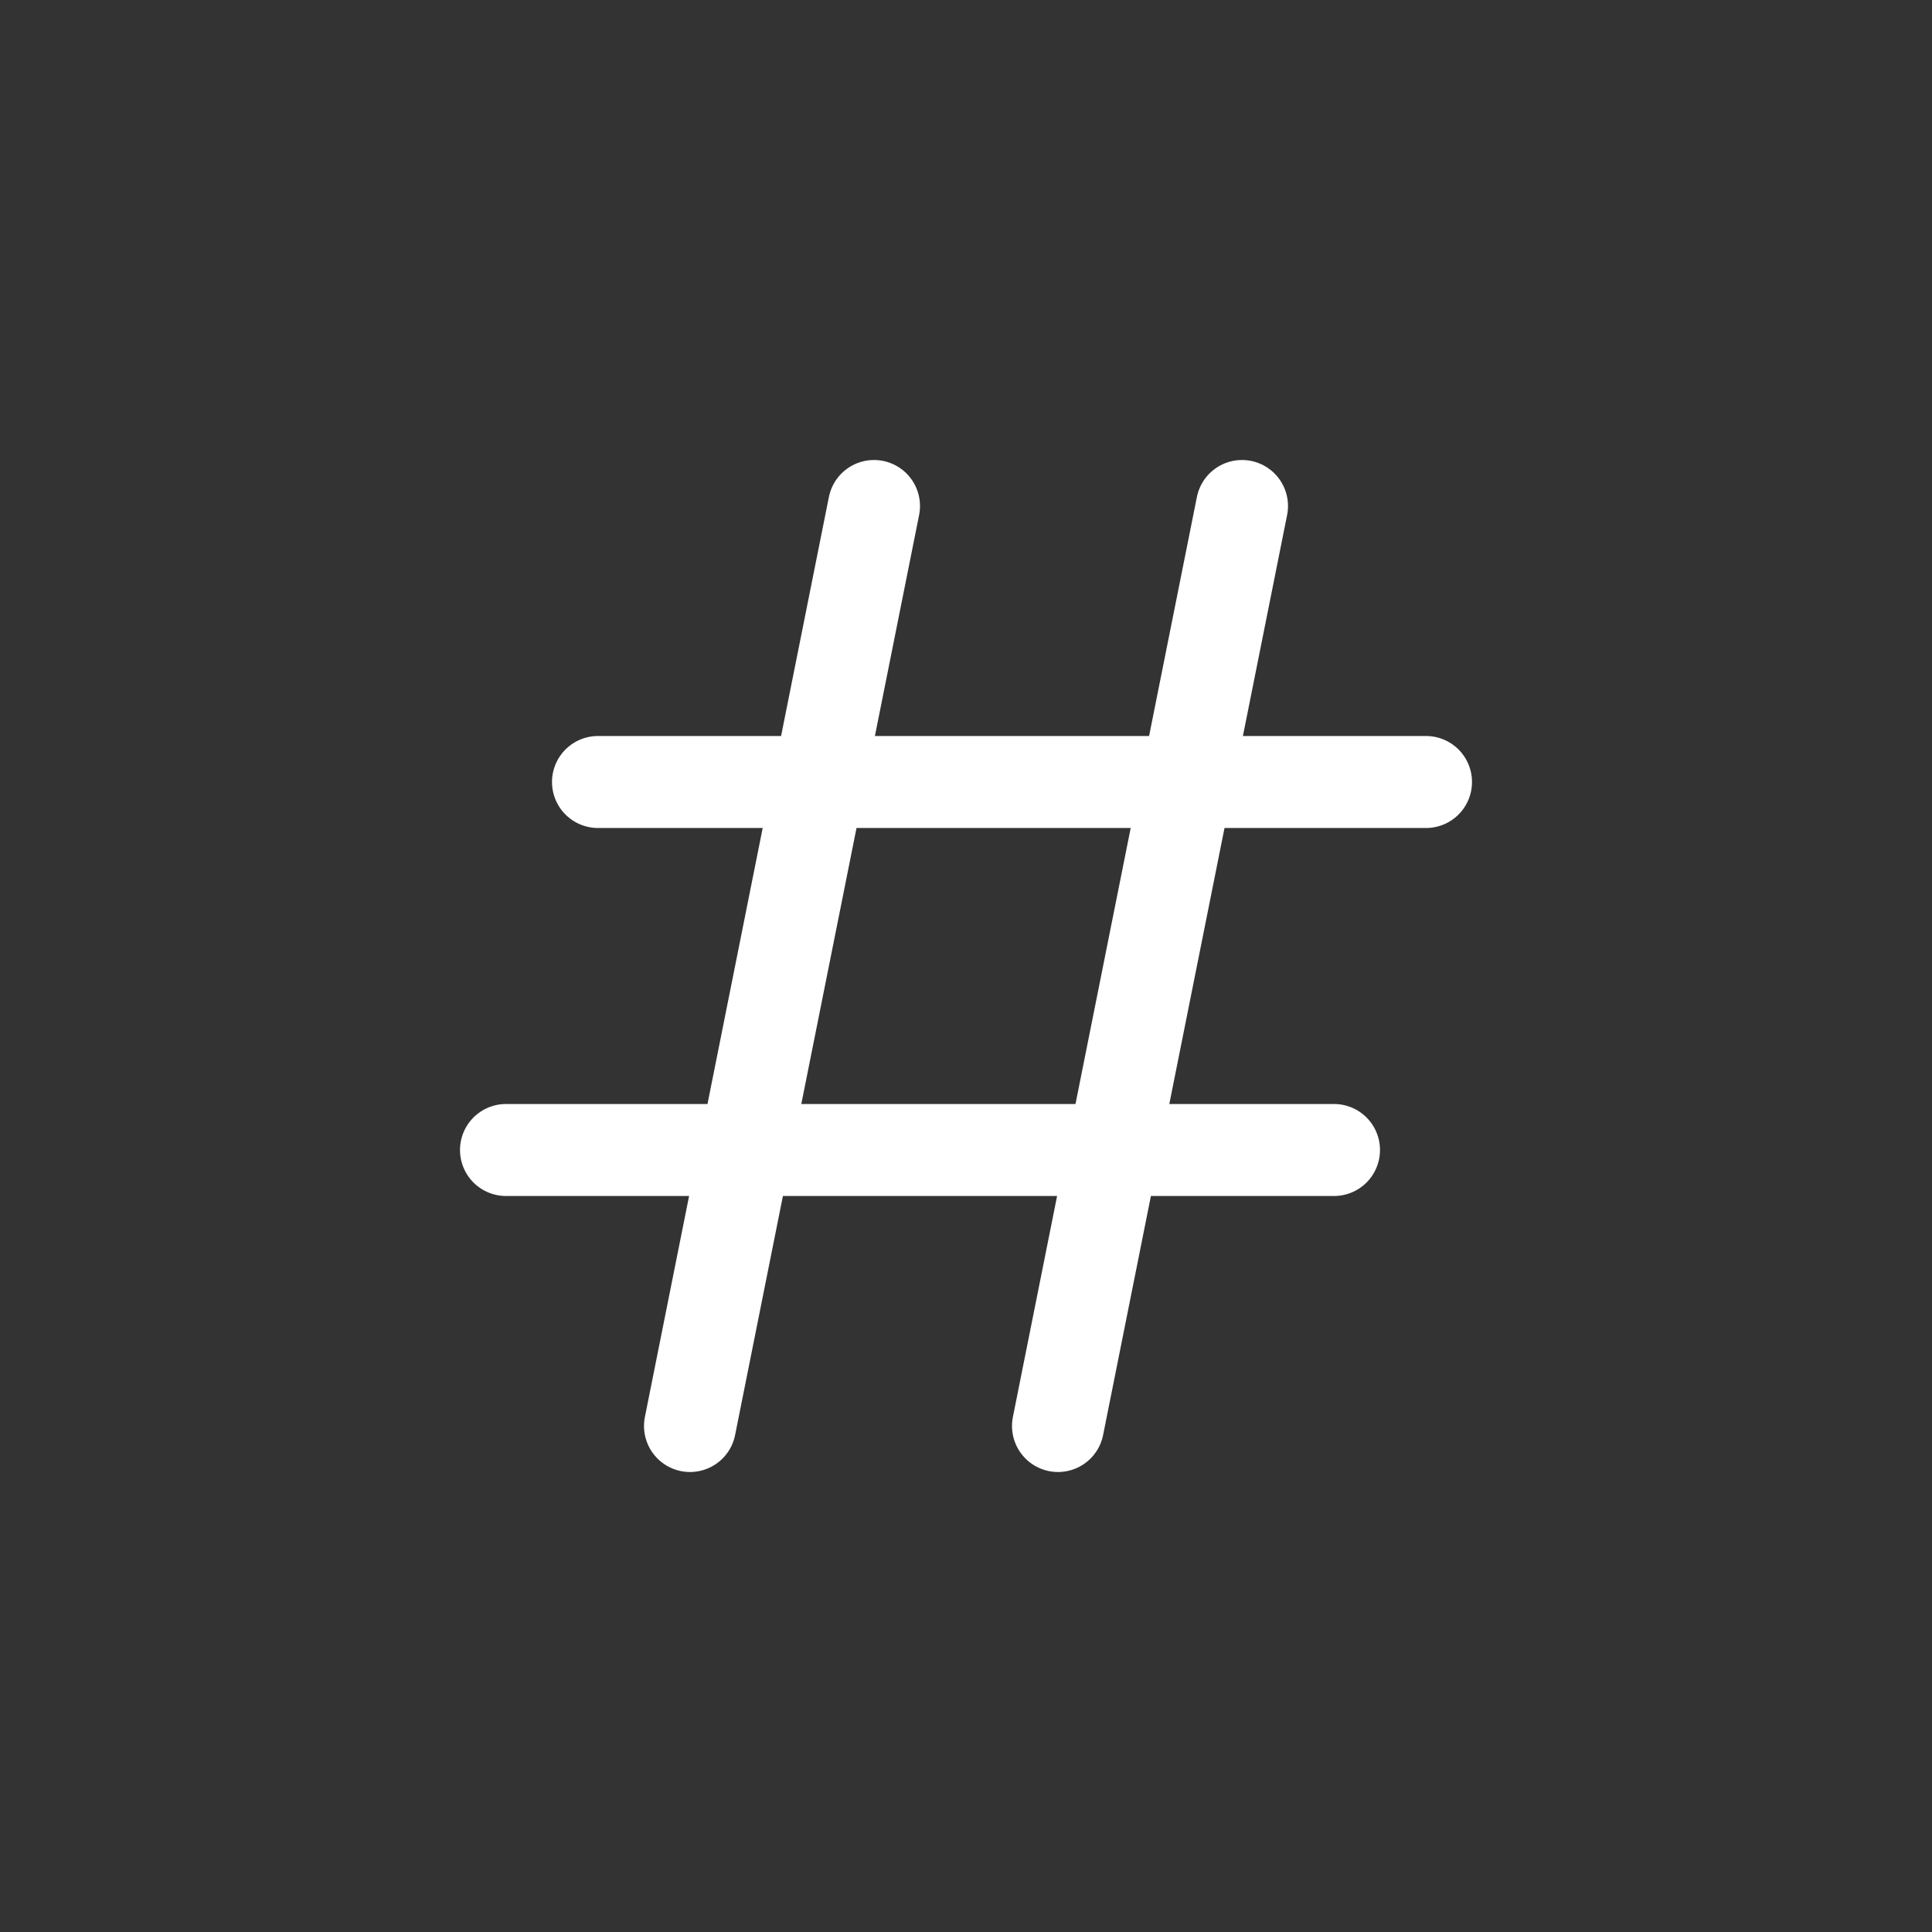 <svg height="21" viewBox="0 0 21 21" width="21" xmlns="http://www.w3.org/2000/svg"><rect x="0" y="0" width="21" height="21" fill="#333333" stroke="none"/><g fill="none" fill-rule="evenodd" stroke="white" stroke-linecap="round" stroke-linejoin="round"><path d="m13.5 5.5-2 10"/><path d="m9.5 5.5-2 10"/><path d="m6.5 8.5h9"/><path d="m5.5 12.5h9"/></g></svg>